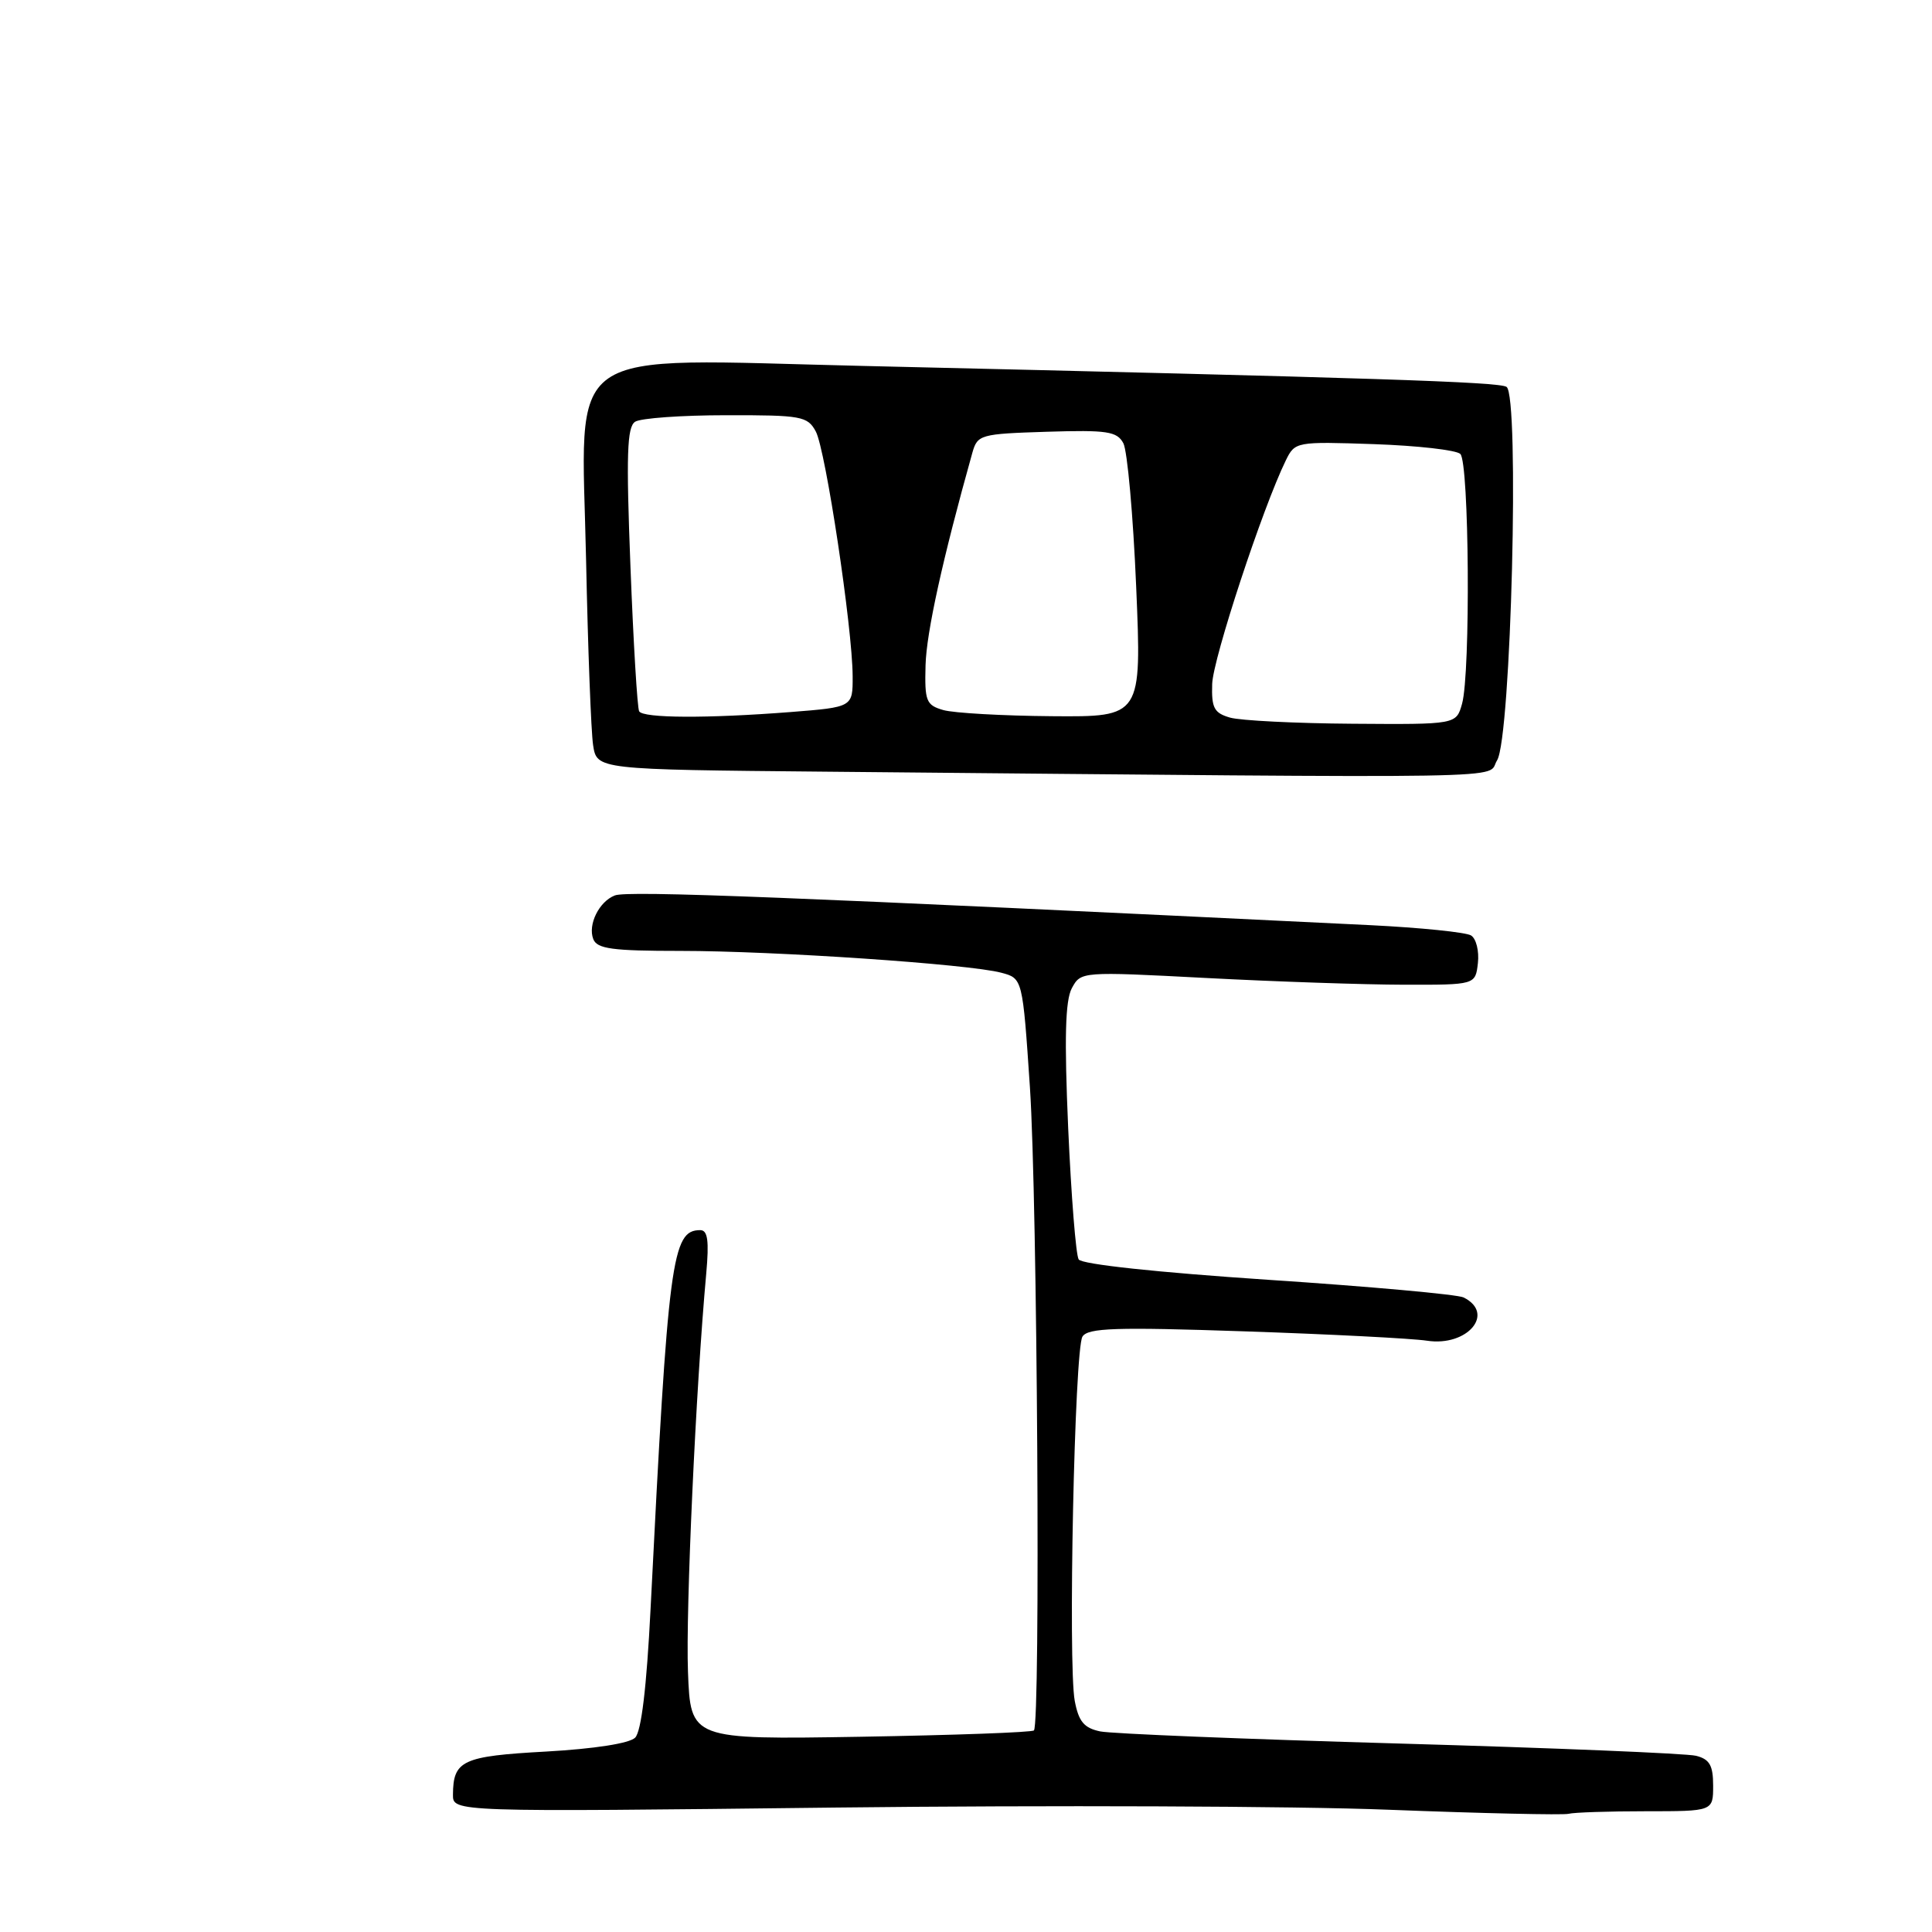 <?xml version="1.0" encoding="UTF-8" standalone="no"?>
<!DOCTYPE svg PUBLIC "-//W3C//DTD SVG 1.1//EN" "http://www.w3.org/Graphics/SVG/1.1/DTD/svg11.dtd" >
<svg xmlns="http://www.w3.org/2000/svg" xmlns:xlink="http://www.w3.org/1999/xlink" version="1.1" viewBox="0 0 256 256">
 <g >
 <path fill="currentColor"
d=" M 218.08 240.00 C 227.00 240.00 227.00 240.00 227.00 236.61 C 227.00 233.92 226.53 233.10 224.73 232.65 C 223.49 232.34 205.83 231.61 185.48 231.03 C 165.14 230.45 147.28 229.73 145.78 229.42 C 143.64 228.97 142.93 228.12 142.41 225.38 C 141.50 220.52 142.38 178.80 143.43 177.11 C 144.15 175.95 147.82 175.83 164.90 176.41 C 176.23 176.79 187.11 177.35 189.08 177.65 C 194.43 178.47 198.18 174.05 193.94 171.92 C 193.15 171.52 181.50 170.47 168.05 169.58 C 153.37 168.60 143.33 167.53 142.93 166.88 C 142.56 166.29 141.94 158.46 141.54 149.49 C 141.02 137.56 141.15 132.59 142.02 130.95 C 143.22 128.73 143.25 128.72 159.86 129.59 C 169.01 130.07 180.78 130.47 186.00 130.48 C 195.50 130.50 195.50 130.50 195.83 127.61 C 196.01 126.02 195.60 124.37 194.92 123.95 C 194.24 123.53 188.24 122.92 181.59 122.59 C 104.57 118.84 83.18 117.99 81.47 118.65 C 79.39 119.45 77.87 122.51 78.61 124.43 C 79.11 125.73 81.13 126.00 90.17 126.00 C 102.60 126.00 128.42 127.75 132.67 128.89 C 135.50 129.64 135.50 129.64 136.47 144.07 C 137.46 158.91 137.89 228.47 137.00 229.29 C 136.72 229.55 126.38 229.92 114.00 230.13 C 91.50 230.50 91.50 230.50 91.16 221.50 C 90.85 213.44 92.20 183.87 93.58 168.75 C 93.97 164.41 93.78 163.00 92.79 163.00 C 89.03 163.00 88.54 166.69 86.20 213.25 C 85.68 223.57 84.98 229.42 84.16 230.25 C 83.40 231.01 78.74 231.73 72.36 232.09 C 61.26 232.70 60.05 233.26 60.02 237.80 C 60.00 240.10 60.00 240.10 110.75 239.51 C 138.66 239.19 171.62 239.31 184.00 239.80 C 196.38 240.28 207.10 240.52 207.83 240.34 C 208.56 240.15 213.18 240.00 218.08 240.00 Z  M 198.37 100.75 C 200.23 97.80 201.37 52.35 199.62 51.26 C 198.55 50.60 182.24 50.07 114.46 48.49 C 73.80 47.55 77.06 45.27 77.66 74.25 C 77.90 85.94 78.32 96.96 78.59 98.74 C 79.09 101.97 79.09 101.97 109.29 102.25 C 204.30 103.13 196.79 103.26 198.37 100.75 Z  M 163.00 95.09 C 160.87 94.48 160.52 93.81 160.62 90.63 C 160.73 87.26 167.31 67.27 170.38 61.00 C 171.59 58.53 171.75 58.50 182.05 58.85 C 187.80 59.05 192.95 59.63 193.50 60.15 C 194.68 61.27 194.87 89.17 193.73 93.25 C 192.96 96.00 192.96 96.00 179.23 95.90 C 171.68 95.85 164.38 95.48 163.00 95.09 Z  M 84.69 94.25 C 84.45 93.84 83.93 85.23 83.54 75.11 C 82.96 60.25 83.08 56.57 84.16 55.88 C 84.90 55.41 90.32 55.02 96.21 55.02 C 106.21 55.00 107.01 55.15 108.10 57.18 C 109.40 59.61 112.96 83.23 112.98 89.60 C 113.00 93.70 113.00 93.70 104.75 94.35 C 93.69 95.21 85.21 95.17 84.69 94.25 Z  M 125.00 94.09 C 122.72 93.43 122.51 92.92 122.64 88.14 C 122.76 83.79 124.89 74.10 128.84 60.00 C 129.52 57.59 129.89 57.49 138.72 57.21 C 146.71 56.96 148.01 57.16 148.85 58.73 C 149.38 59.72 150.15 68.29 150.55 77.76 C 151.28 95.00 151.28 95.00 139.39 94.90 C 132.85 94.85 126.38 94.48 125.00 94.09 Z "/>
</g>
</svg>